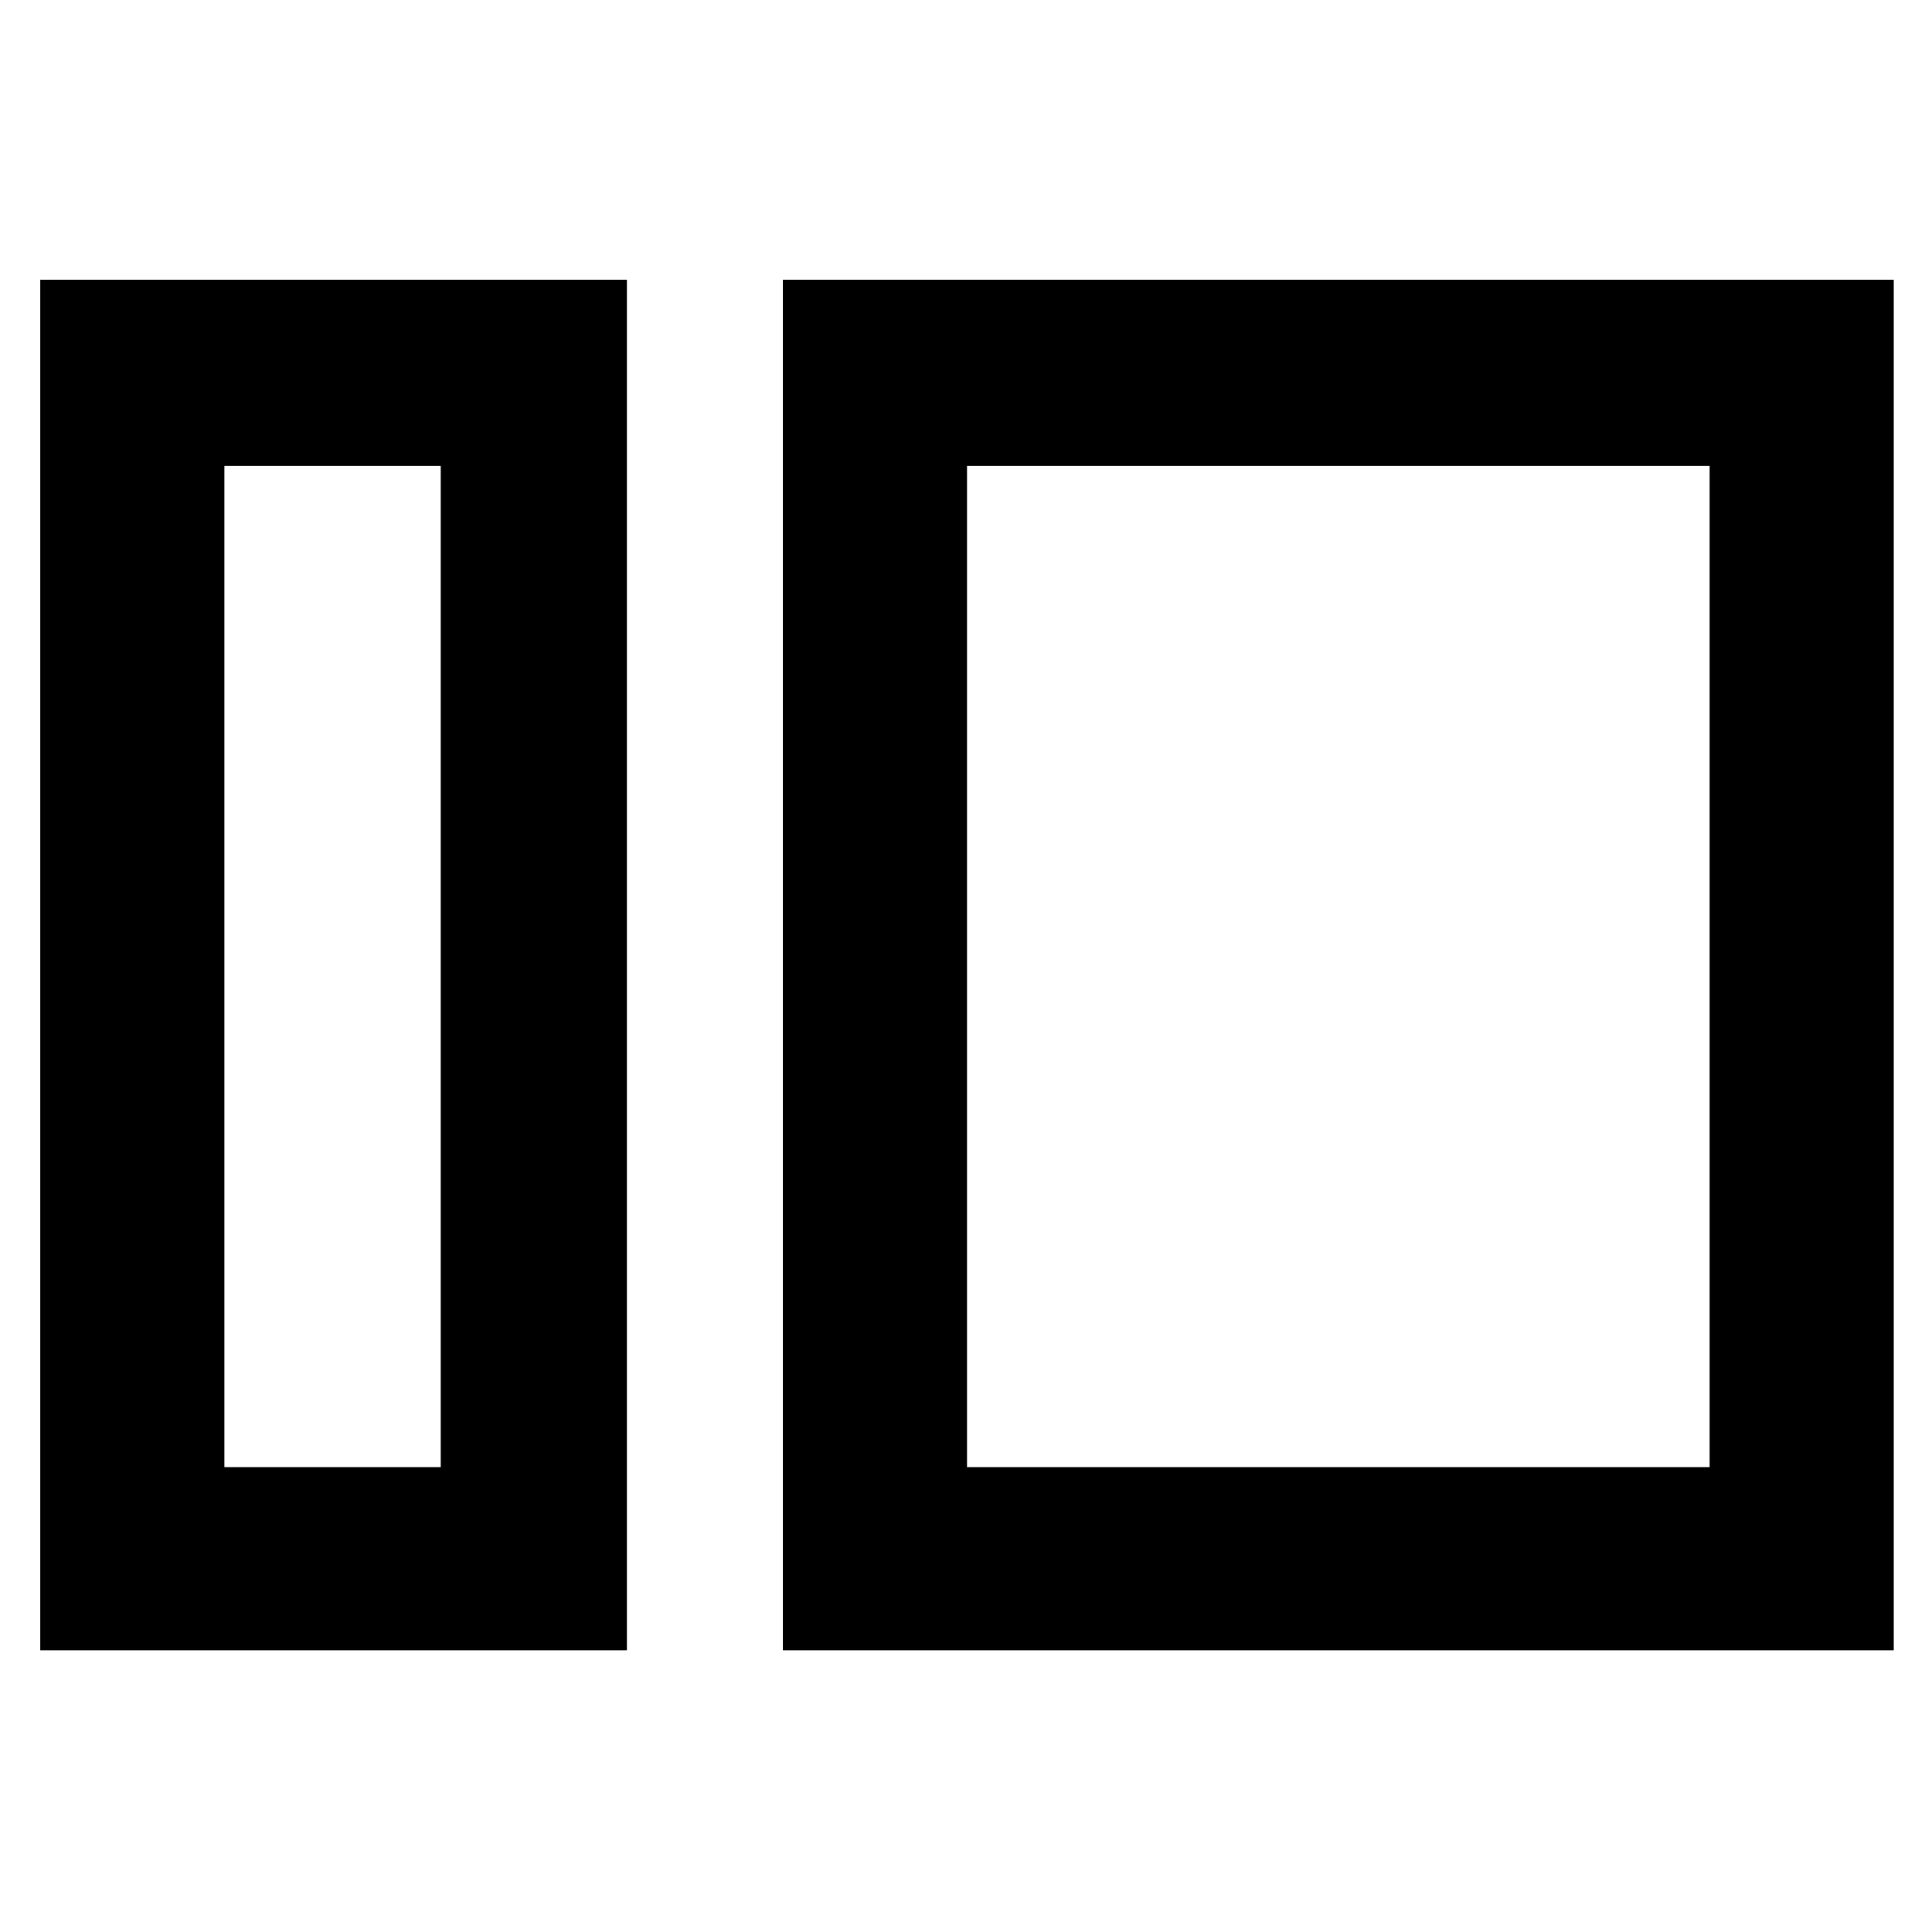 <svg xmlns="http://www.w3.org/2000/svg" height="48" viewBox="0 -960 960 960" width="48"><path d="M20-140v-681h291.5v681H20Zm91.5-91H219v-497.5H111.5V-231ZM389-140v-681h552v681H389Zm91.5-91h369v-497.5h-369V-231ZM219-231v-497.5V-231Zm261.5 0v-497.5V-231Z"/></svg>
